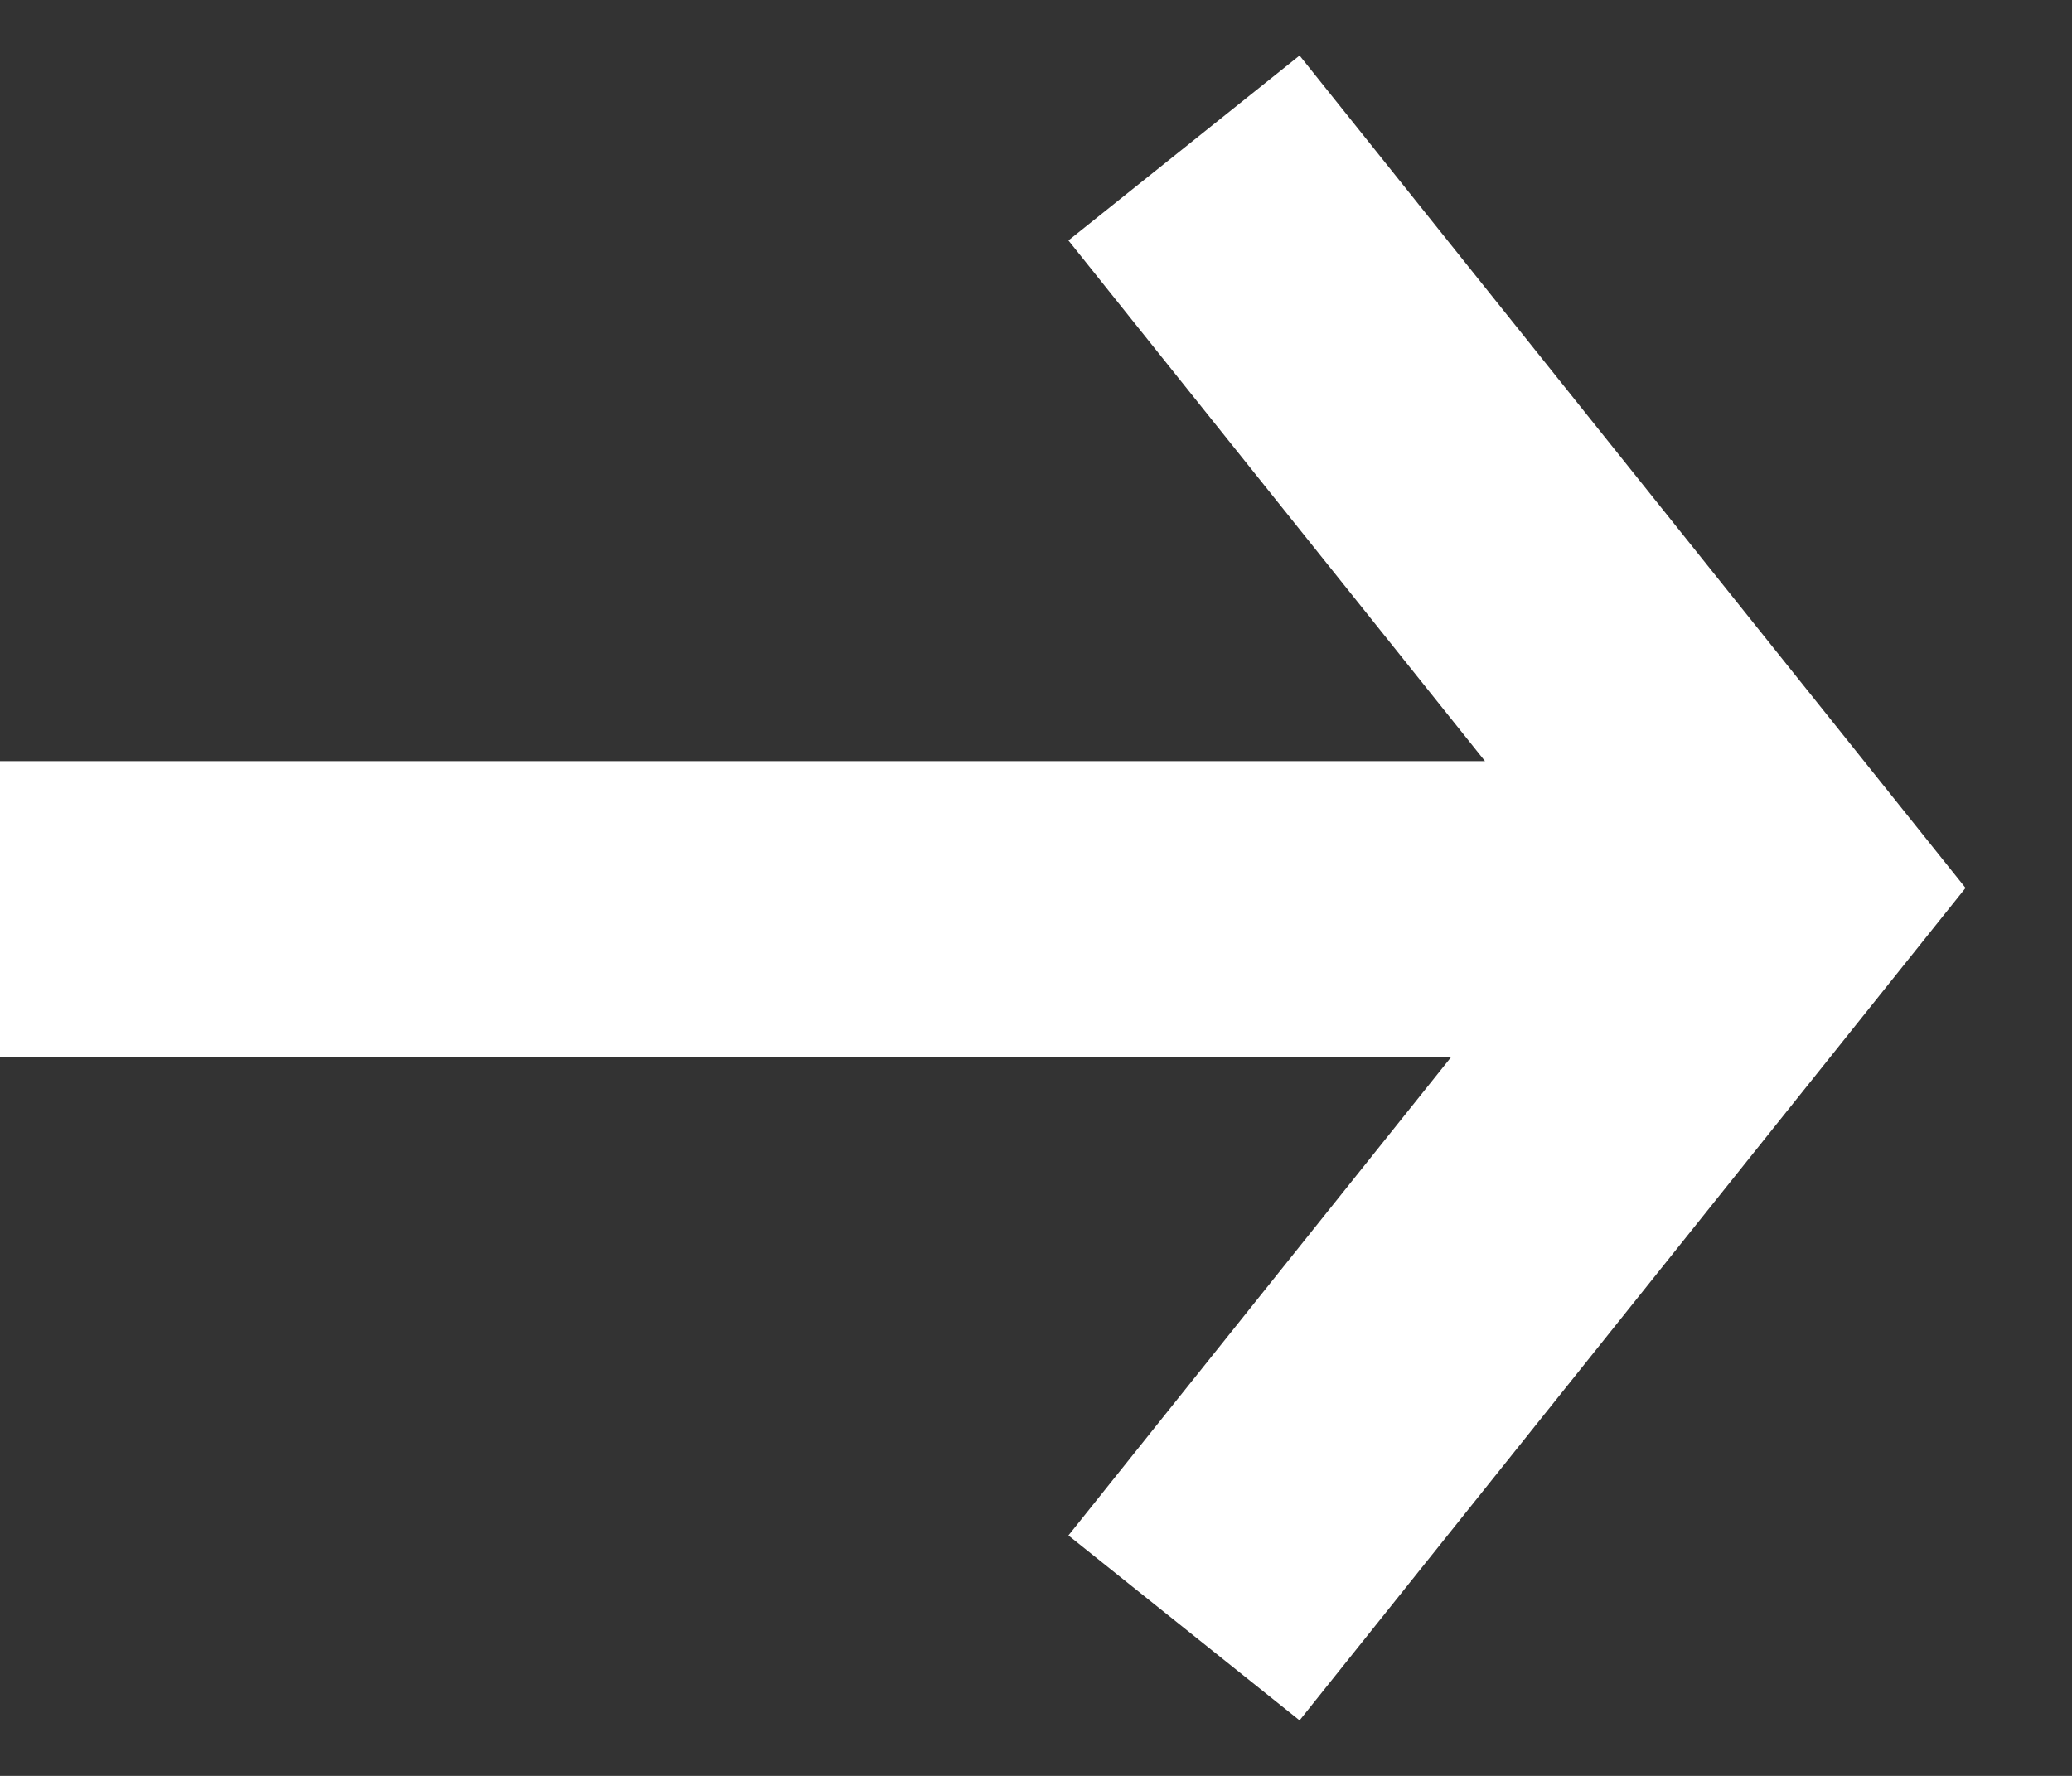 <svg width="14" height="12" viewBox="0 0 14 12" fill="none" xmlns="http://www.w3.org/2000/svg"><rect x="0" y="0" width="14" height="12" fill="#333333" stroke="none"/><path d="M8 11l4-5-4-5m4 5.143H0" stroke="#fff" stroke-width="2"/></svg>